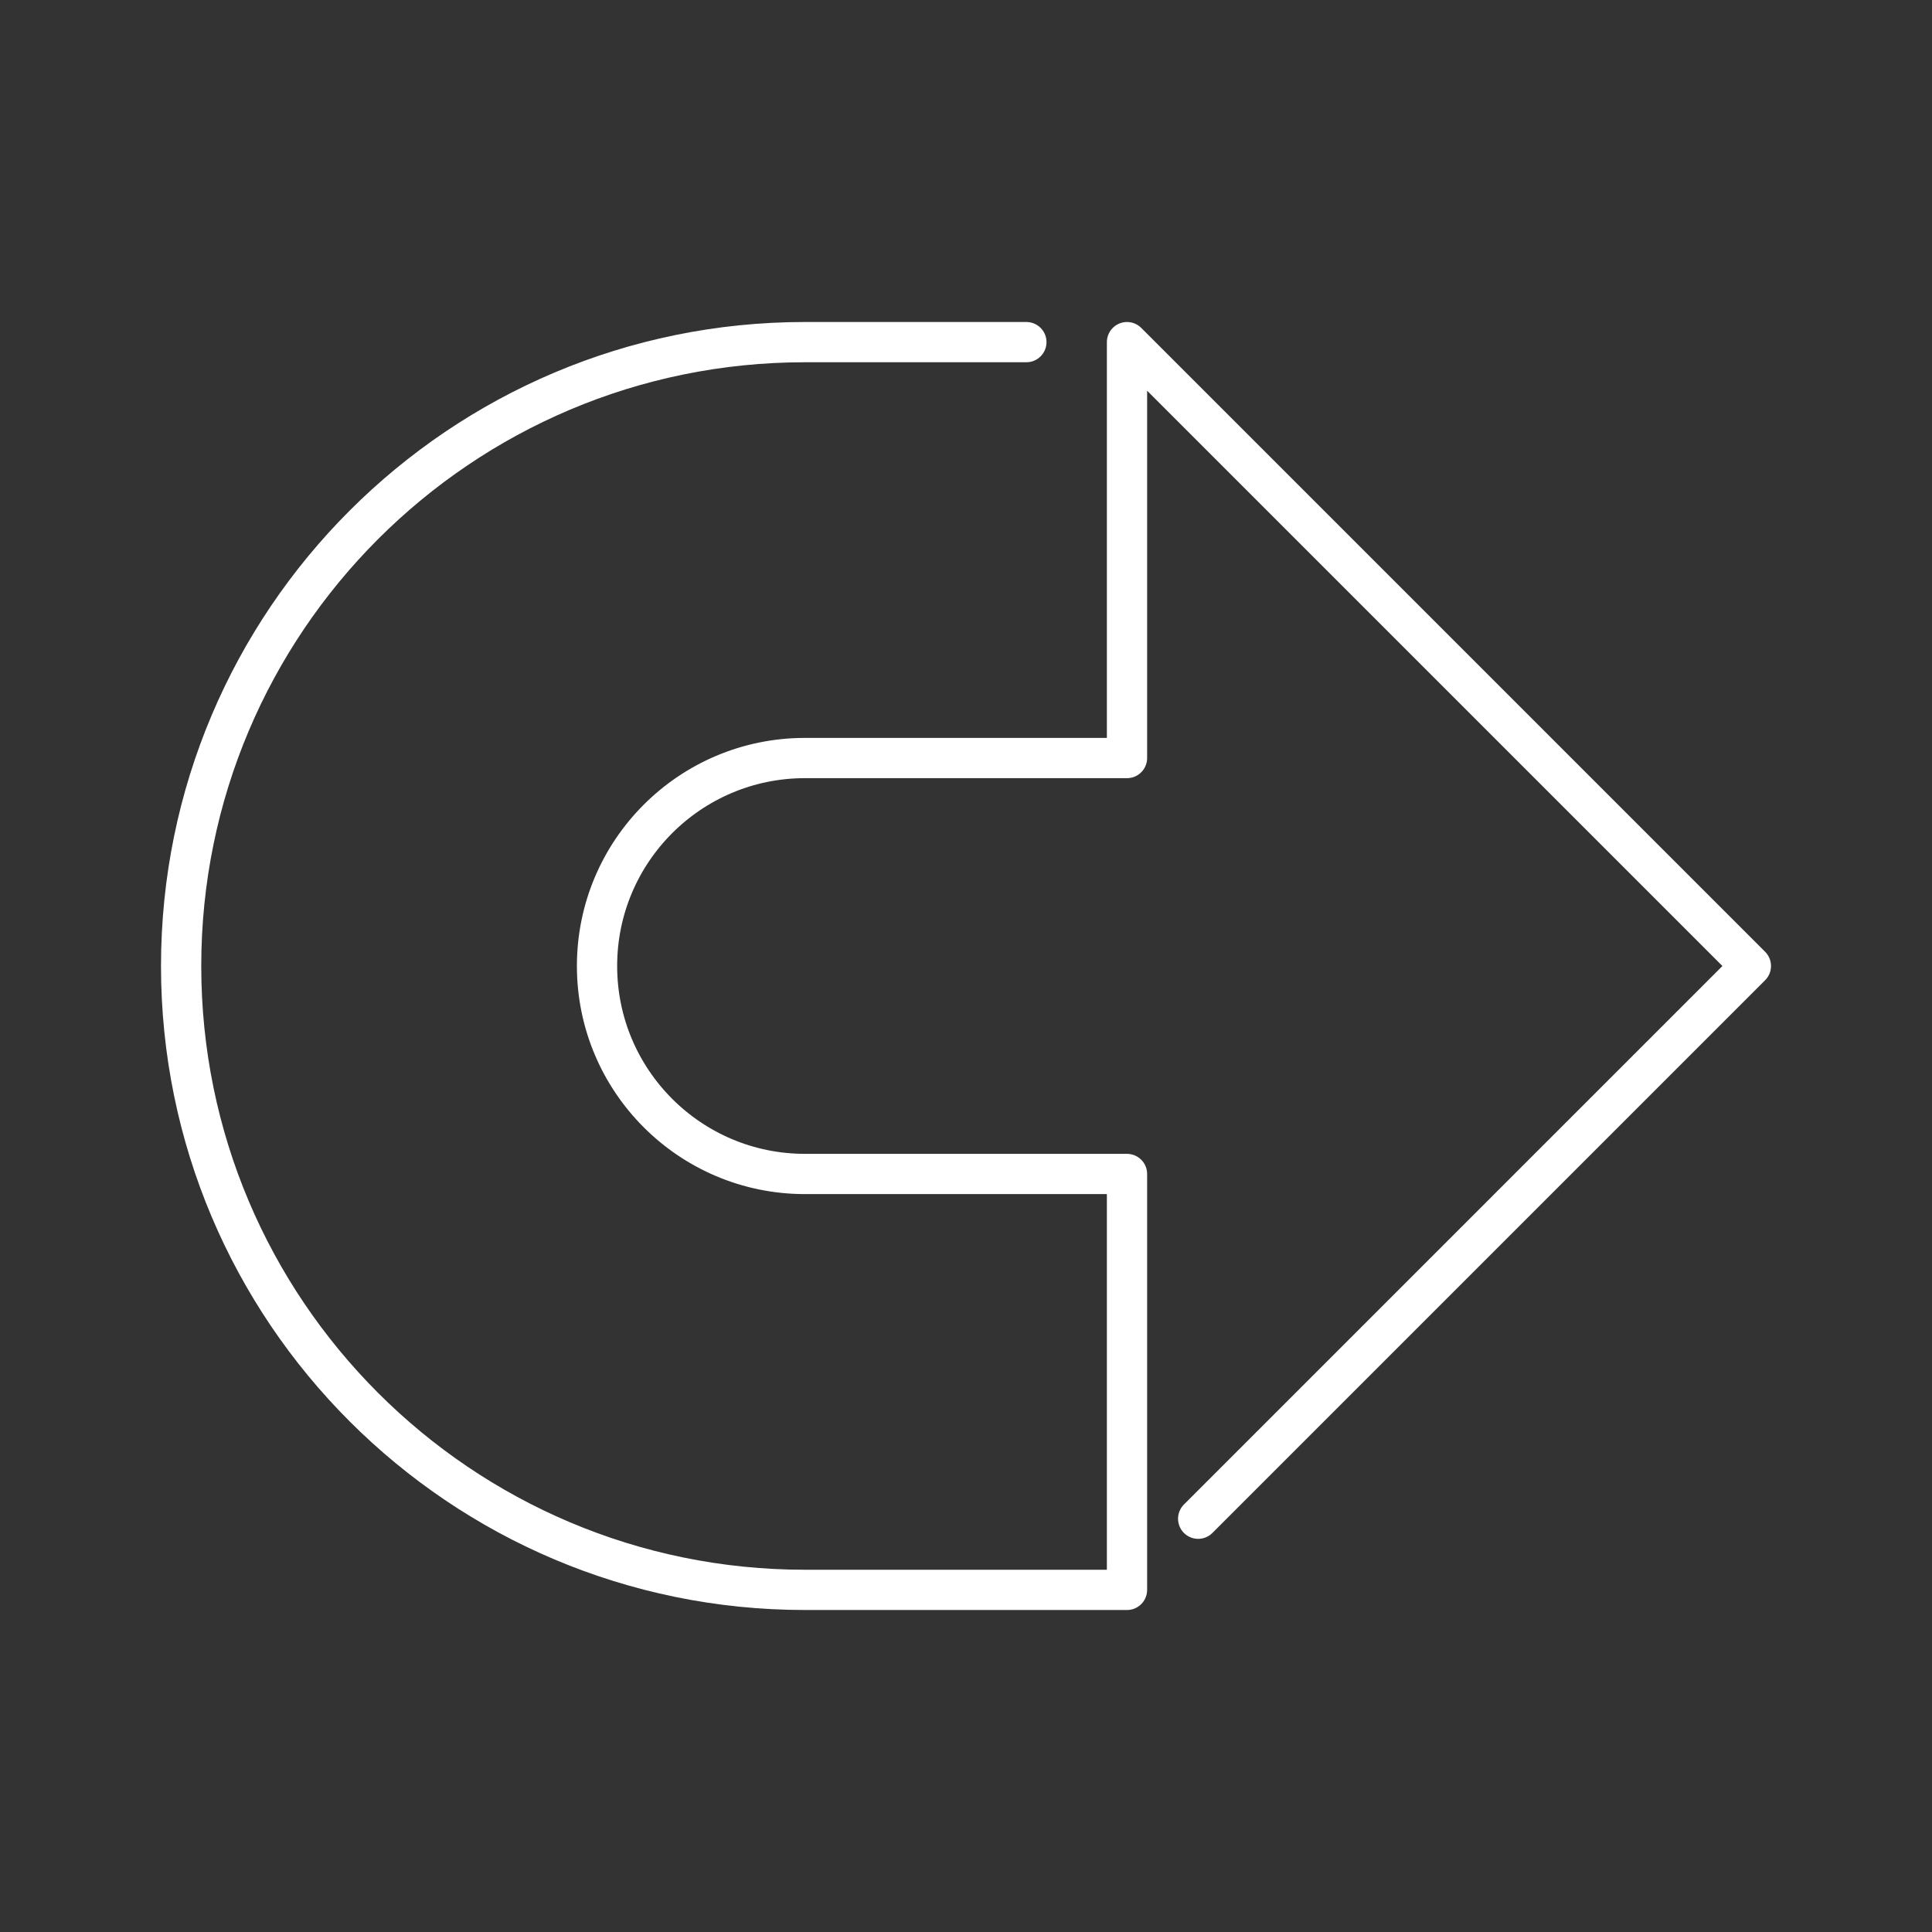 <?xml version="1.0" encoding="UTF-8"?><svg id="a" xmlns="http://www.w3.org/2000/svg" viewBox="0 0 48 48"><rect x="0" y="0" width="48" height="48" fill="#333333" stroke="none"/><defs><style>.b{fill:none;stroke:#fff;stroke-linecap:round;stroke-linejoin:round;}</style></defs><path class="b" d="M25.5,8.5h-5.5c-8.56,0-15.5,6.94-15.5,15.5s6.94,15.5,15.5,15.5h8v-10.333h-8c-2.853,0-5.167-2.313-5.167-5.167s2.313-5.167,5.167-5.167h8v-10.333l15.5,15.5-13.732,13.732"/></svg>
